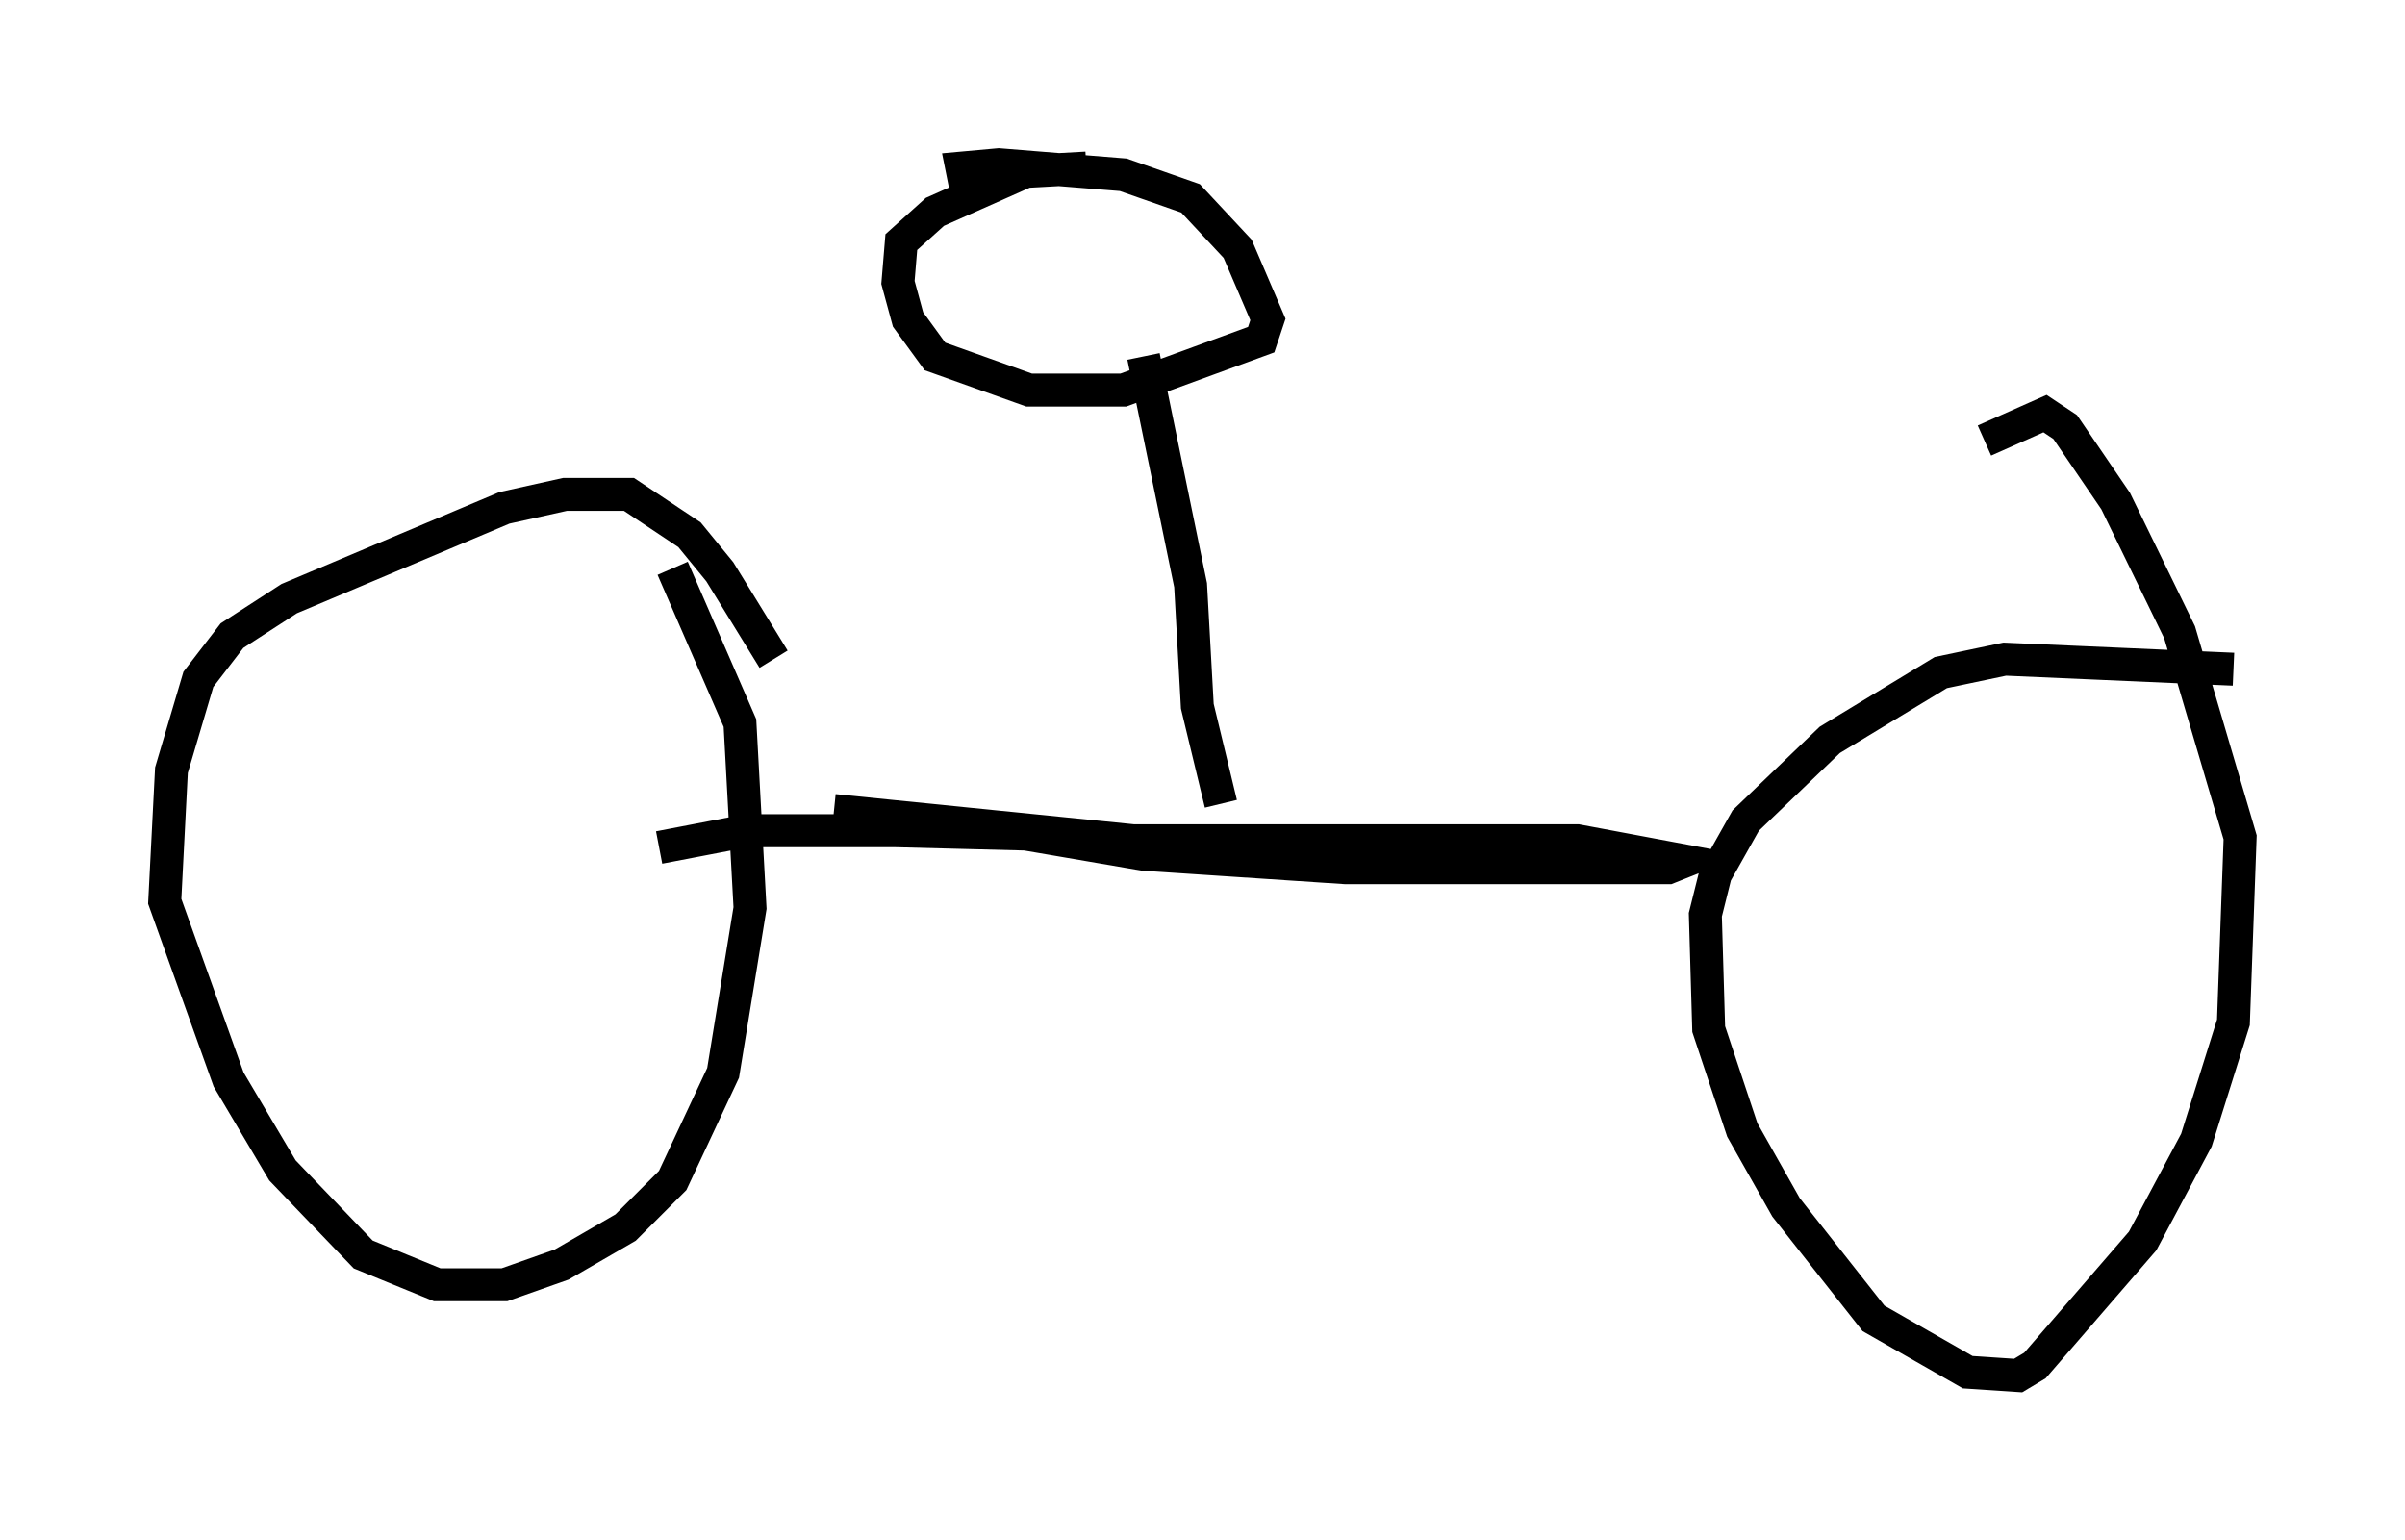 <?xml version="1.0" encoding="utf-8" ?>
<svg baseProfile="full" height="46.75" version="1.1" width="72.986" xmlns="http://www.w3.org/2000/svg" xmlns:ev="http://www.w3.org/2001/xml-events" xmlns:xlink="http://www.w3.org/1999/xlink"><defs /><rect fill="white" height="46.75" width="72.986" x="0" y="0" /><path d="M23.681, 21.538 m-0.204, -1.531 l-1.633, -2.654 -0.919, -1.123 l-1.838, -1.225 -1.94, 0.0 l-1.838, 0.408 -6.533, 2.756 l-1.735, 1.123 -1.021, 1.327 l-0.817, 2.756 -0.204, 3.981 l1.94, 5.41 1.633, 2.756 l2.45, 2.552 2.246, 0.919 l2.042, 0.0 1.735, -0.613 l1.94, -1.123 1.429, -1.429 l1.531, -3.267 0.817, -5.002 l-0.306, -5.615 -2.042, -4.696 m47.367, 3.063 l-6.942, -0.306 -1.94, 0.408 l-3.369, 2.042 -2.552, 2.45 l-0.919, 1.633 -0.306, 1.225 l0.102, 3.471 1.021, 3.063 l1.327, 2.348 2.654, 3.369 l2.858, 1.633 1.531, 0.102 l0.51, -0.306 3.267, -3.777 l1.633, -3.063 1.123, -3.573 l0.204, -5.615 -1.838, -6.227 l-1.94, -3.981 -1.531, -2.246 l-0.613, -0.408 -1.838, 0.817 m-34.913, 11.229 l9.086, 0.919 13.475, 0.0 l3.267, 0.613 -0.51, 0.204 l-9.8, 0.0 -6.125, -0.408 l-3.573, -0.613 -3.981, -0.102 l-4.492, 0.0 -2.654, 0.51 m17.048, -1.327 l-0.715, -2.96 -0.204, -3.675 l-1.429, -6.942 m-1.735, -5.717 l-1.838, 0.102 -2.756, 1.225 l-1.021, 0.919 -0.102, 1.225 l0.306, 1.123 0.817, 1.123 l2.858, 1.021 2.858, 0.0 l4.185, -1.531 0.204, -0.613 l-0.919, -2.144 -1.429, -1.531 l-2.042, -0.715 -3.777, -0.306 l-1.123, 0.102 0.102, 0.51 " fill="none" stroke="black" stroke-width="1" /></svg>